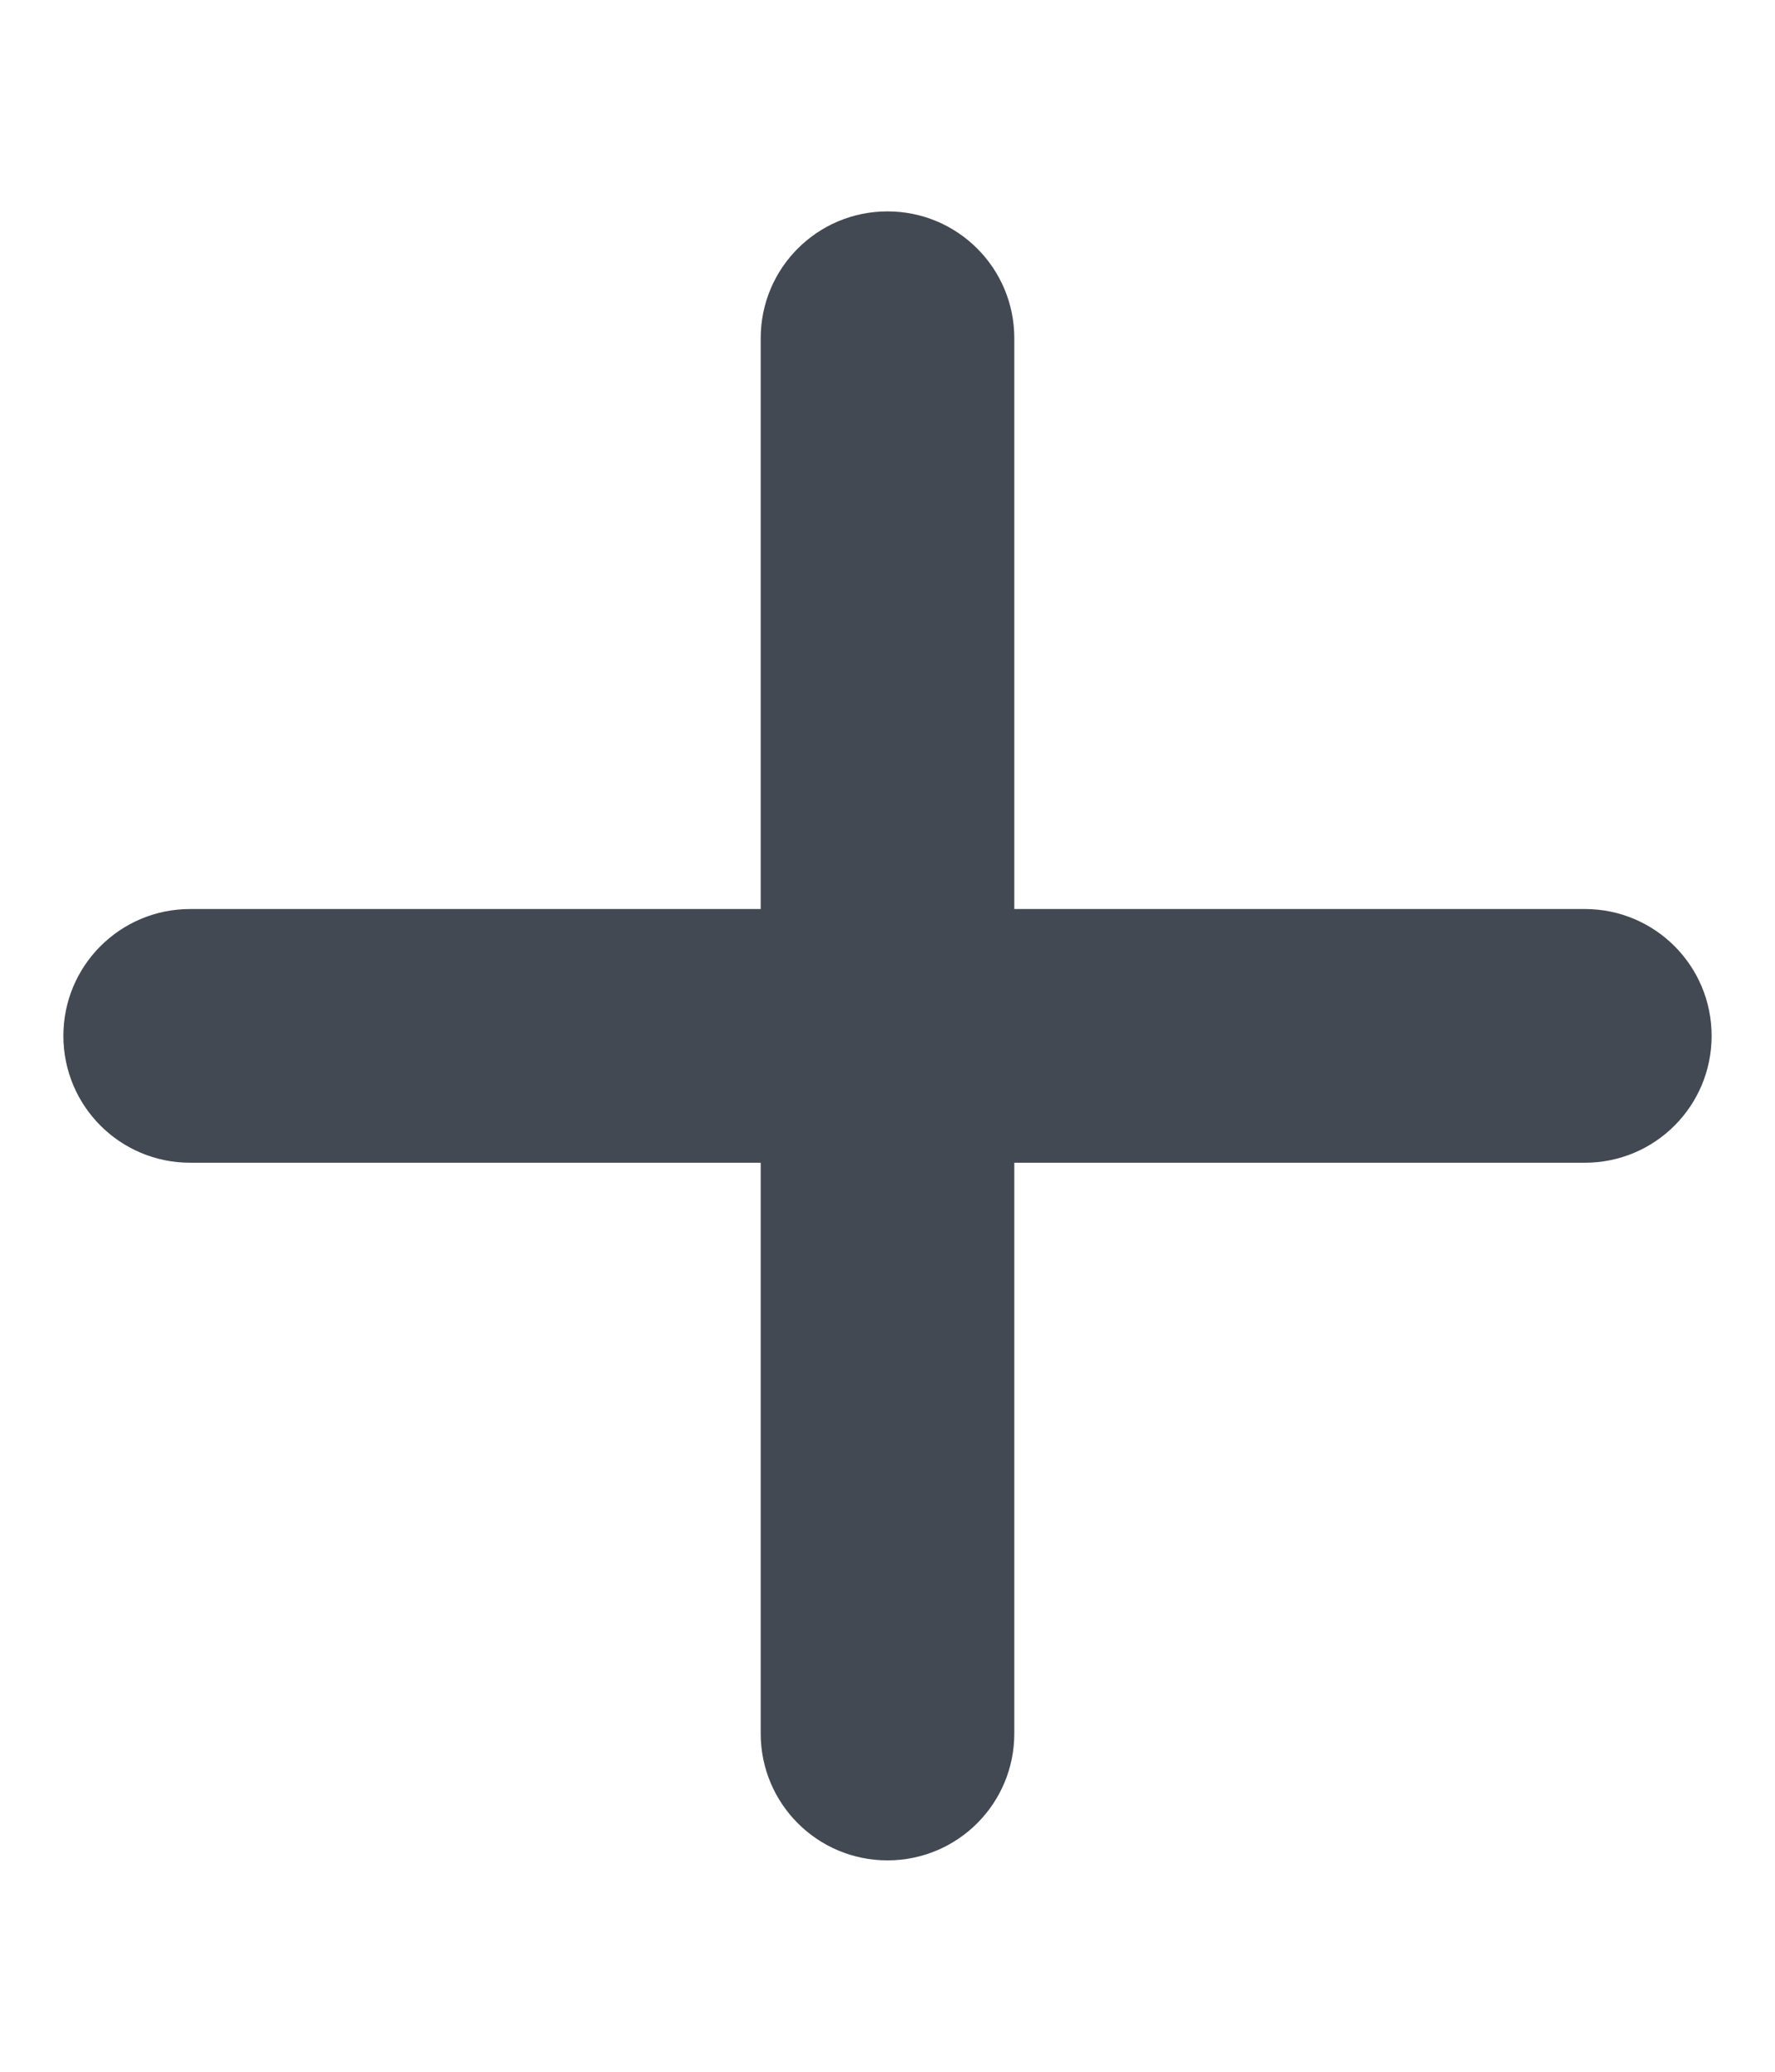 <svg width="48" height="56" viewBox="0 0 48 56" fill="none" xmlns="http://www.w3.org/2000/svg">
<g id="plus 1">
<g id="Group">
<g id="Group_2">
<path id="Vector" d="M27.429 9.143C27.429 7.246 25.896 5.714 24 5.714C22.104 5.714 20.571 7.246 20.571 9.143V24.571H5.143C3.246 24.571 1.714 26.104 1.714 28C1.714 29.896 3.246 31.429 5.143 31.429H20.571V46.857C20.571 48.754 22.104 50.286 24 50.286C25.896 50.286 27.429 48.754 27.429 46.857V31.429H42.857C44.754 31.429 46.286 29.896 46.286 28C46.286 26.104 44.754 24.571 42.857 24.571H27.429V9.143Z" fill="#050D19" fill-opacity="0.75"/>
</g>
</g>
</g>
</svg>
